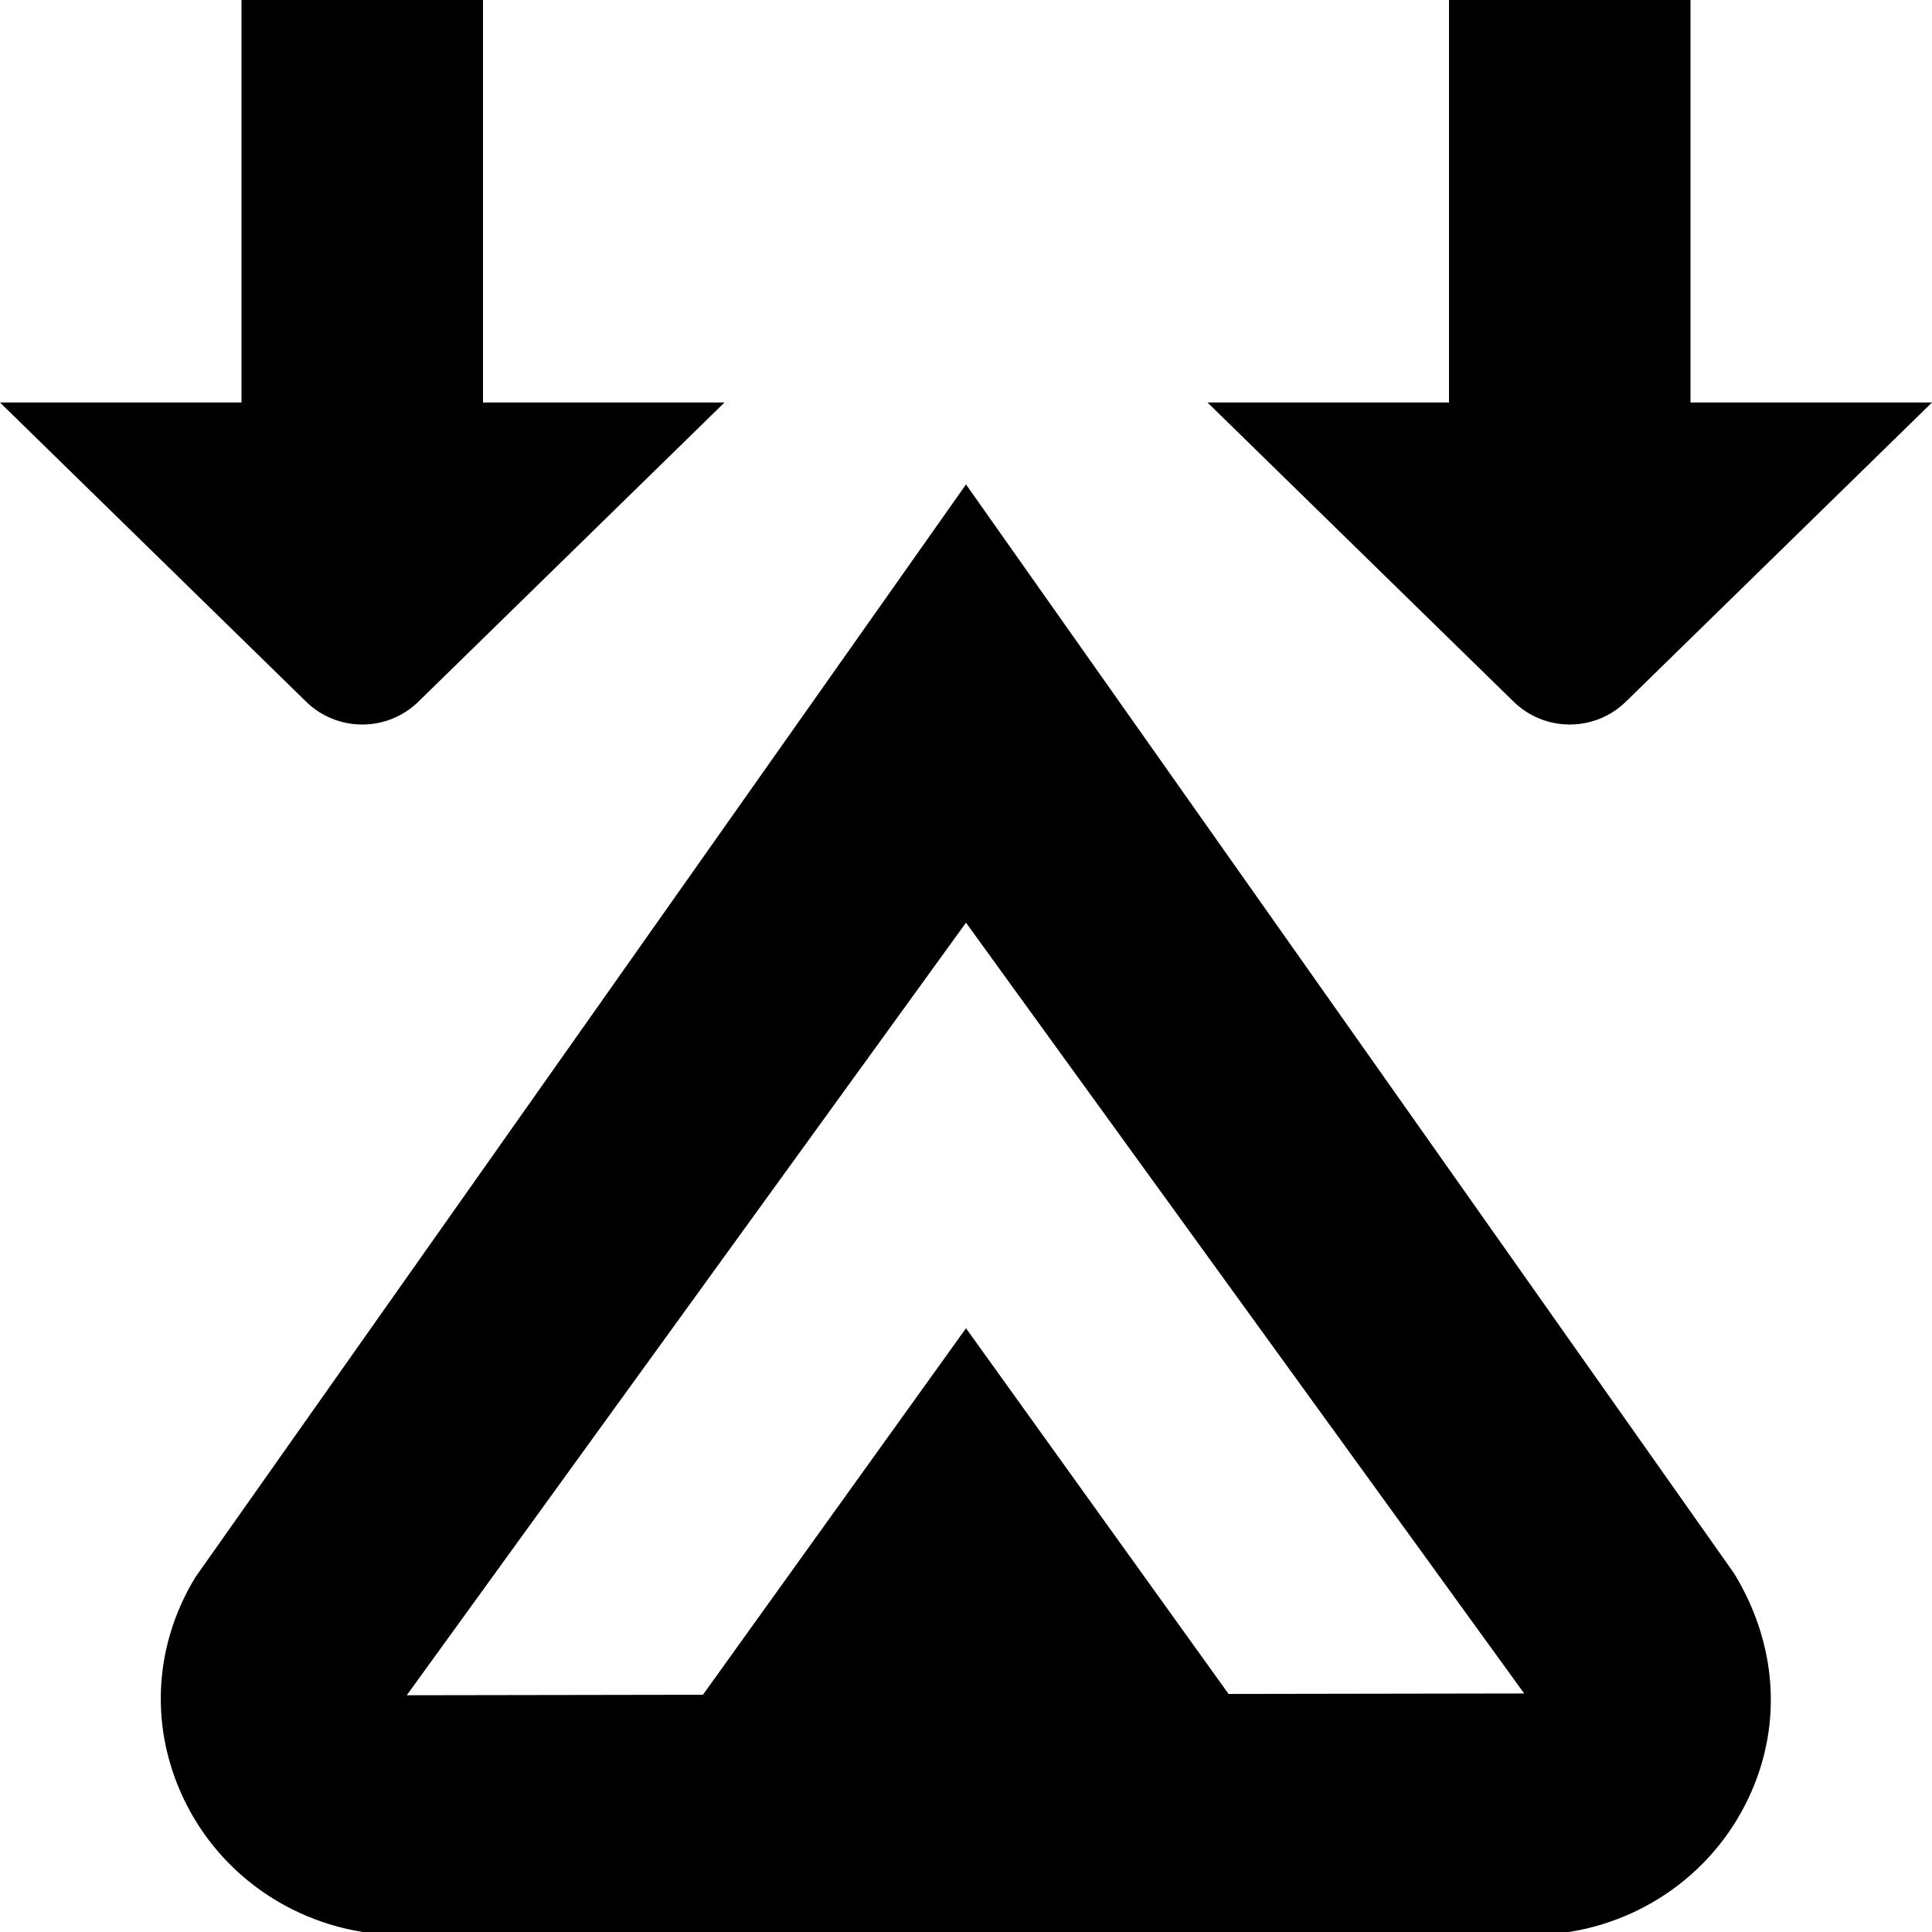 <?xml version="1.0" encoding="UTF-8"?>
<svg xmlns="http://www.w3.org/2000/svg" id="Layer_1" data-name="Layer 1" viewBox="0 0 24 24">
  <path d="m12,6.018L2.427,19.593c-.554.908-.573,2.003-.053,2.93.524.934,1.523,1.514,2.606,1.514h14.038c1.083,0,2.082-.58,2.606-1.514.521-.927.501-2.021-.082-2.977L12,6.018Zm3.261,15.024l-3.261-4.542-3.268,4.553-3.679.006,6.947-9.597,6.934,9.575-3.672.006Zm-.261-16.042h3V0h3v5h3l-3.793,3.707c-.391.391-1.024.391-1.414,0l-3.793-3.707ZM0,5h3V0h3v5h3l-3.793,3.707c-.391.391-1.024.391-1.414,0L0,5Z"/>
</svg>
